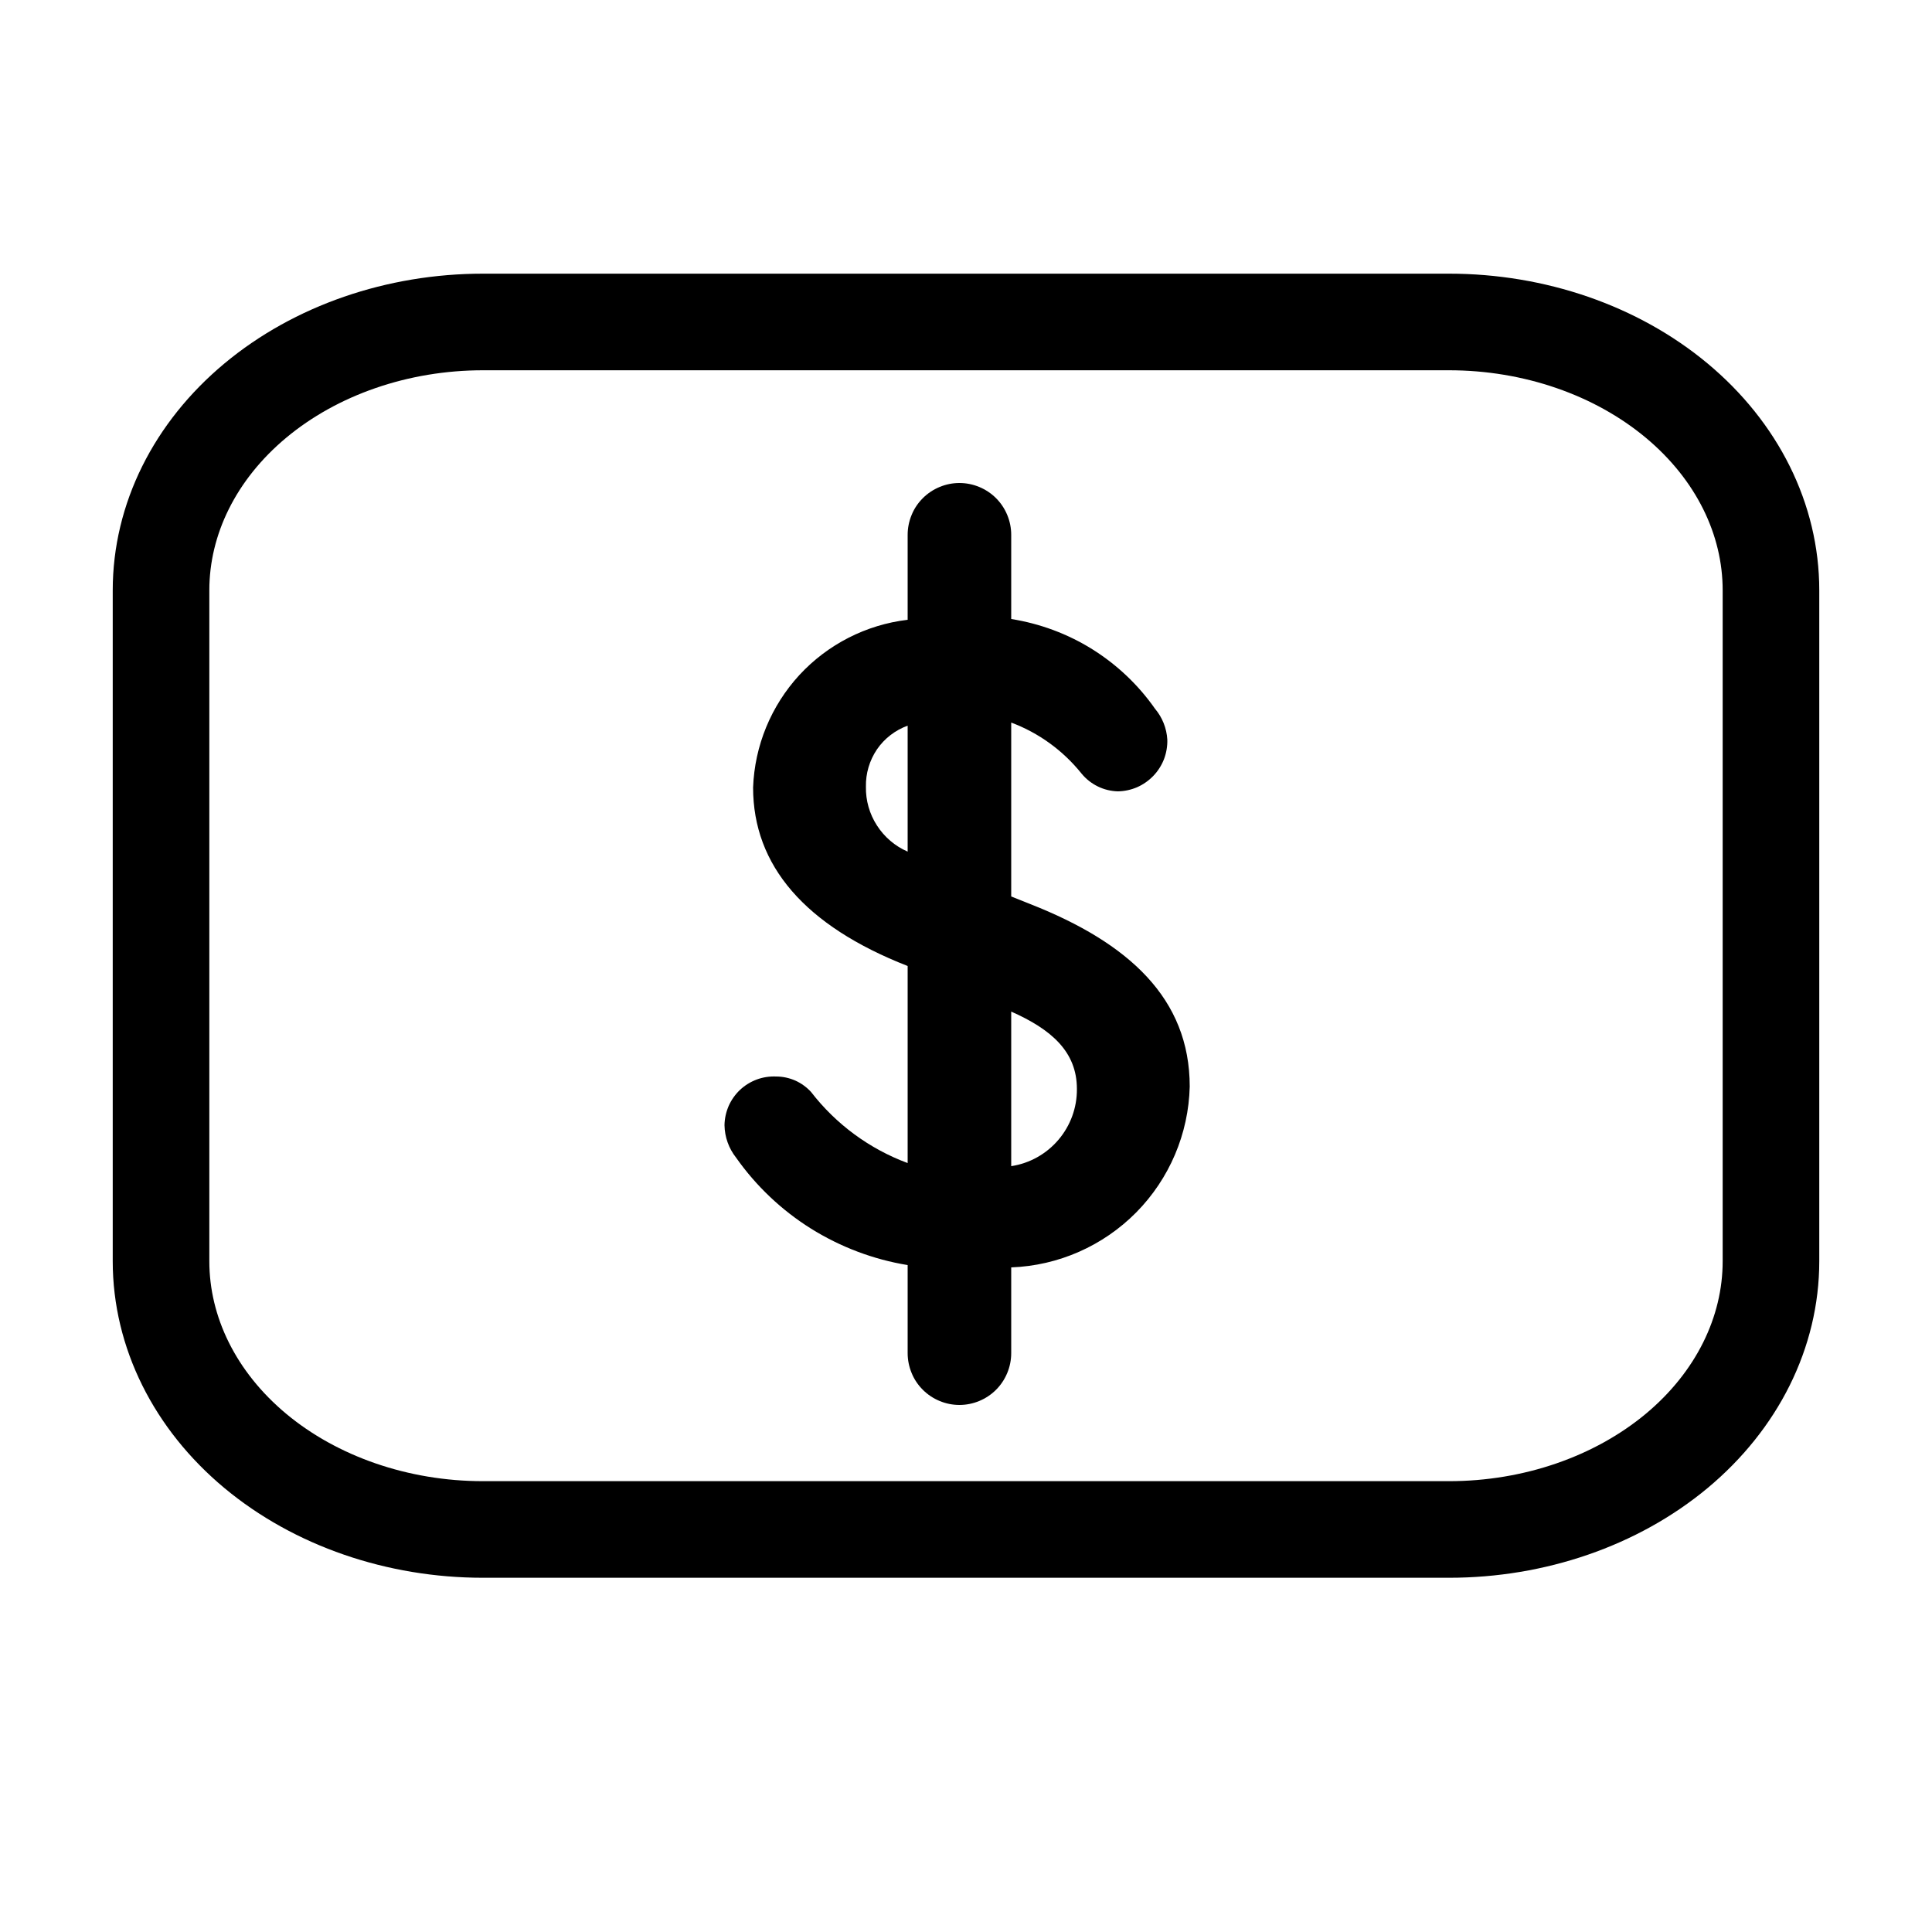<svg width="20" height="20" viewBox="0 0 20 20" fill="none" xmlns="http://www.w3.org/2000/svg">
<path d="M10.468 13.12V14.008C10.468 14.078 10.454 14.148 10.427 14.213C10.4 14.278 10.361 14.337 10.311 14.387C10.261 14.437 10.202 14.476 10.137 14.503C10.072 14.53 10.002 14.544 9.932 14.544C9.861 14.544 9.792 14.53 9.727 14.503C9.662 14.476 9.603 14.437 9.553 14.387C9.503 14.337 9.463 14.278 9.437 14.213C9.41 14.148 9.396 14.078 9.396 14.008V13.096C9.041 13.038 8.701 12.909 8.396 12.719C8.091 12.528 7.827 12.278 7.62 11.984C7.544 11.888 7.502 11.77 7.5 11.648C7.501 11.579 7.516 11.512 7.543 11.449C7.571 11.386 7.611 11.329 7.661 11.282C7.711 11.235 7.77 11.199 7.834 11.175C7.899 11.151 7.967 11.141 8.036 11.144C8.104 11.144 8.171 11.159 8.233 11.186C8.295 11.214 8.35 11.254 8.396 11.304C8.654 11.638 9 11.893 9.396 12.04V10C8.332 9.584 7.796 8.96 7.796 8.152C7.812 7.719 7.982 7.307 8.275 6.988C8.569 6.67 8.966 6.467 9.396 6.416V5.536C9.396 5.466 9.41 5.396 9.437 5.331C9.463 5.266 9.503 5.207 9.553 5.157C9.603 5.107 9.662 5.068 9.727 5.041C9.792 5.014 9.861 5 9.932 5C10.002 5 10.072 5.014 10.137 5.041C10.202 5.068 10.261 5.107 10.311 5.157C10.361 5.207 10.4 5.266 10.427 5.331C10.454 5.396 10.468 5.466 10.468 5.536V6.408C10.765 6.455 11.051 6.561 11.306 6.72C11.562 6.88 11.783 7.089 11.956 7.336C12.032 7.426 12.077 7.538 12.084 7.656C12.086 7.725 12.074 7.794 12.05 7.858C12.025 7.922 11.988 7.981 11.94 8.031C11.892 8.081 11.835 8.121 11.772 8.149C11.709 8.176 11.641 8.191 11.572 8.192C11.5 8.19 11.429 8.173 11.364 8.141C11.299 8.109 11.242 8.064 11.196 8.008C11.005 7.77 10.754 7.587 10.468 7.48V9.28L10.668 9.36C11.684 9.76 12.316 10.336 12.316 11.248C12.304 11.737 12.106 12.202 11.763 12.55C11.419 12.898 10.956 13.102 10.468 13.12ZM9.396 8.816V7.512C9.267 7.559 9.155 7.645 9.078 7.758C9.001 7.872 8.961 8.007 8.964 8.144C8.961 8.286 9.001 8.426 9.078 8.545C9.155 8.665 9.265 8.759 9.396 8.816ZM11.148 11.272C11.148 10.888 10.884 10.656 10.468 10.472V12.072C10.659 12.043 10.832 11.946 10.957 11.799C11.082 11.652 11.15 11.465 11.148 11.272Z" fill="black"/>
<path d="M15 3.333H5C4.116 3.333 3.268 3.626 2.643 4.147C2.018 4.668 1.667 5.374 1.667 6.111V13.056C1.667 13.792 2.018 14.499 2.643 15.02C3.268 15.54 4.116 15.833 5 15.833H15C15.884 15.833 16.732 15.54 17.357 15.02C17.982 14.499 18.333 13.792 18.333 13.056V6.111C18.333 5.374 17.982 4.668 17.357 4.147C16.732 3.626 15.884 3.333 15 3.333Z" stroke="black" stroke-linecap="round" stroke-linejoin="round"/>
</svg>
